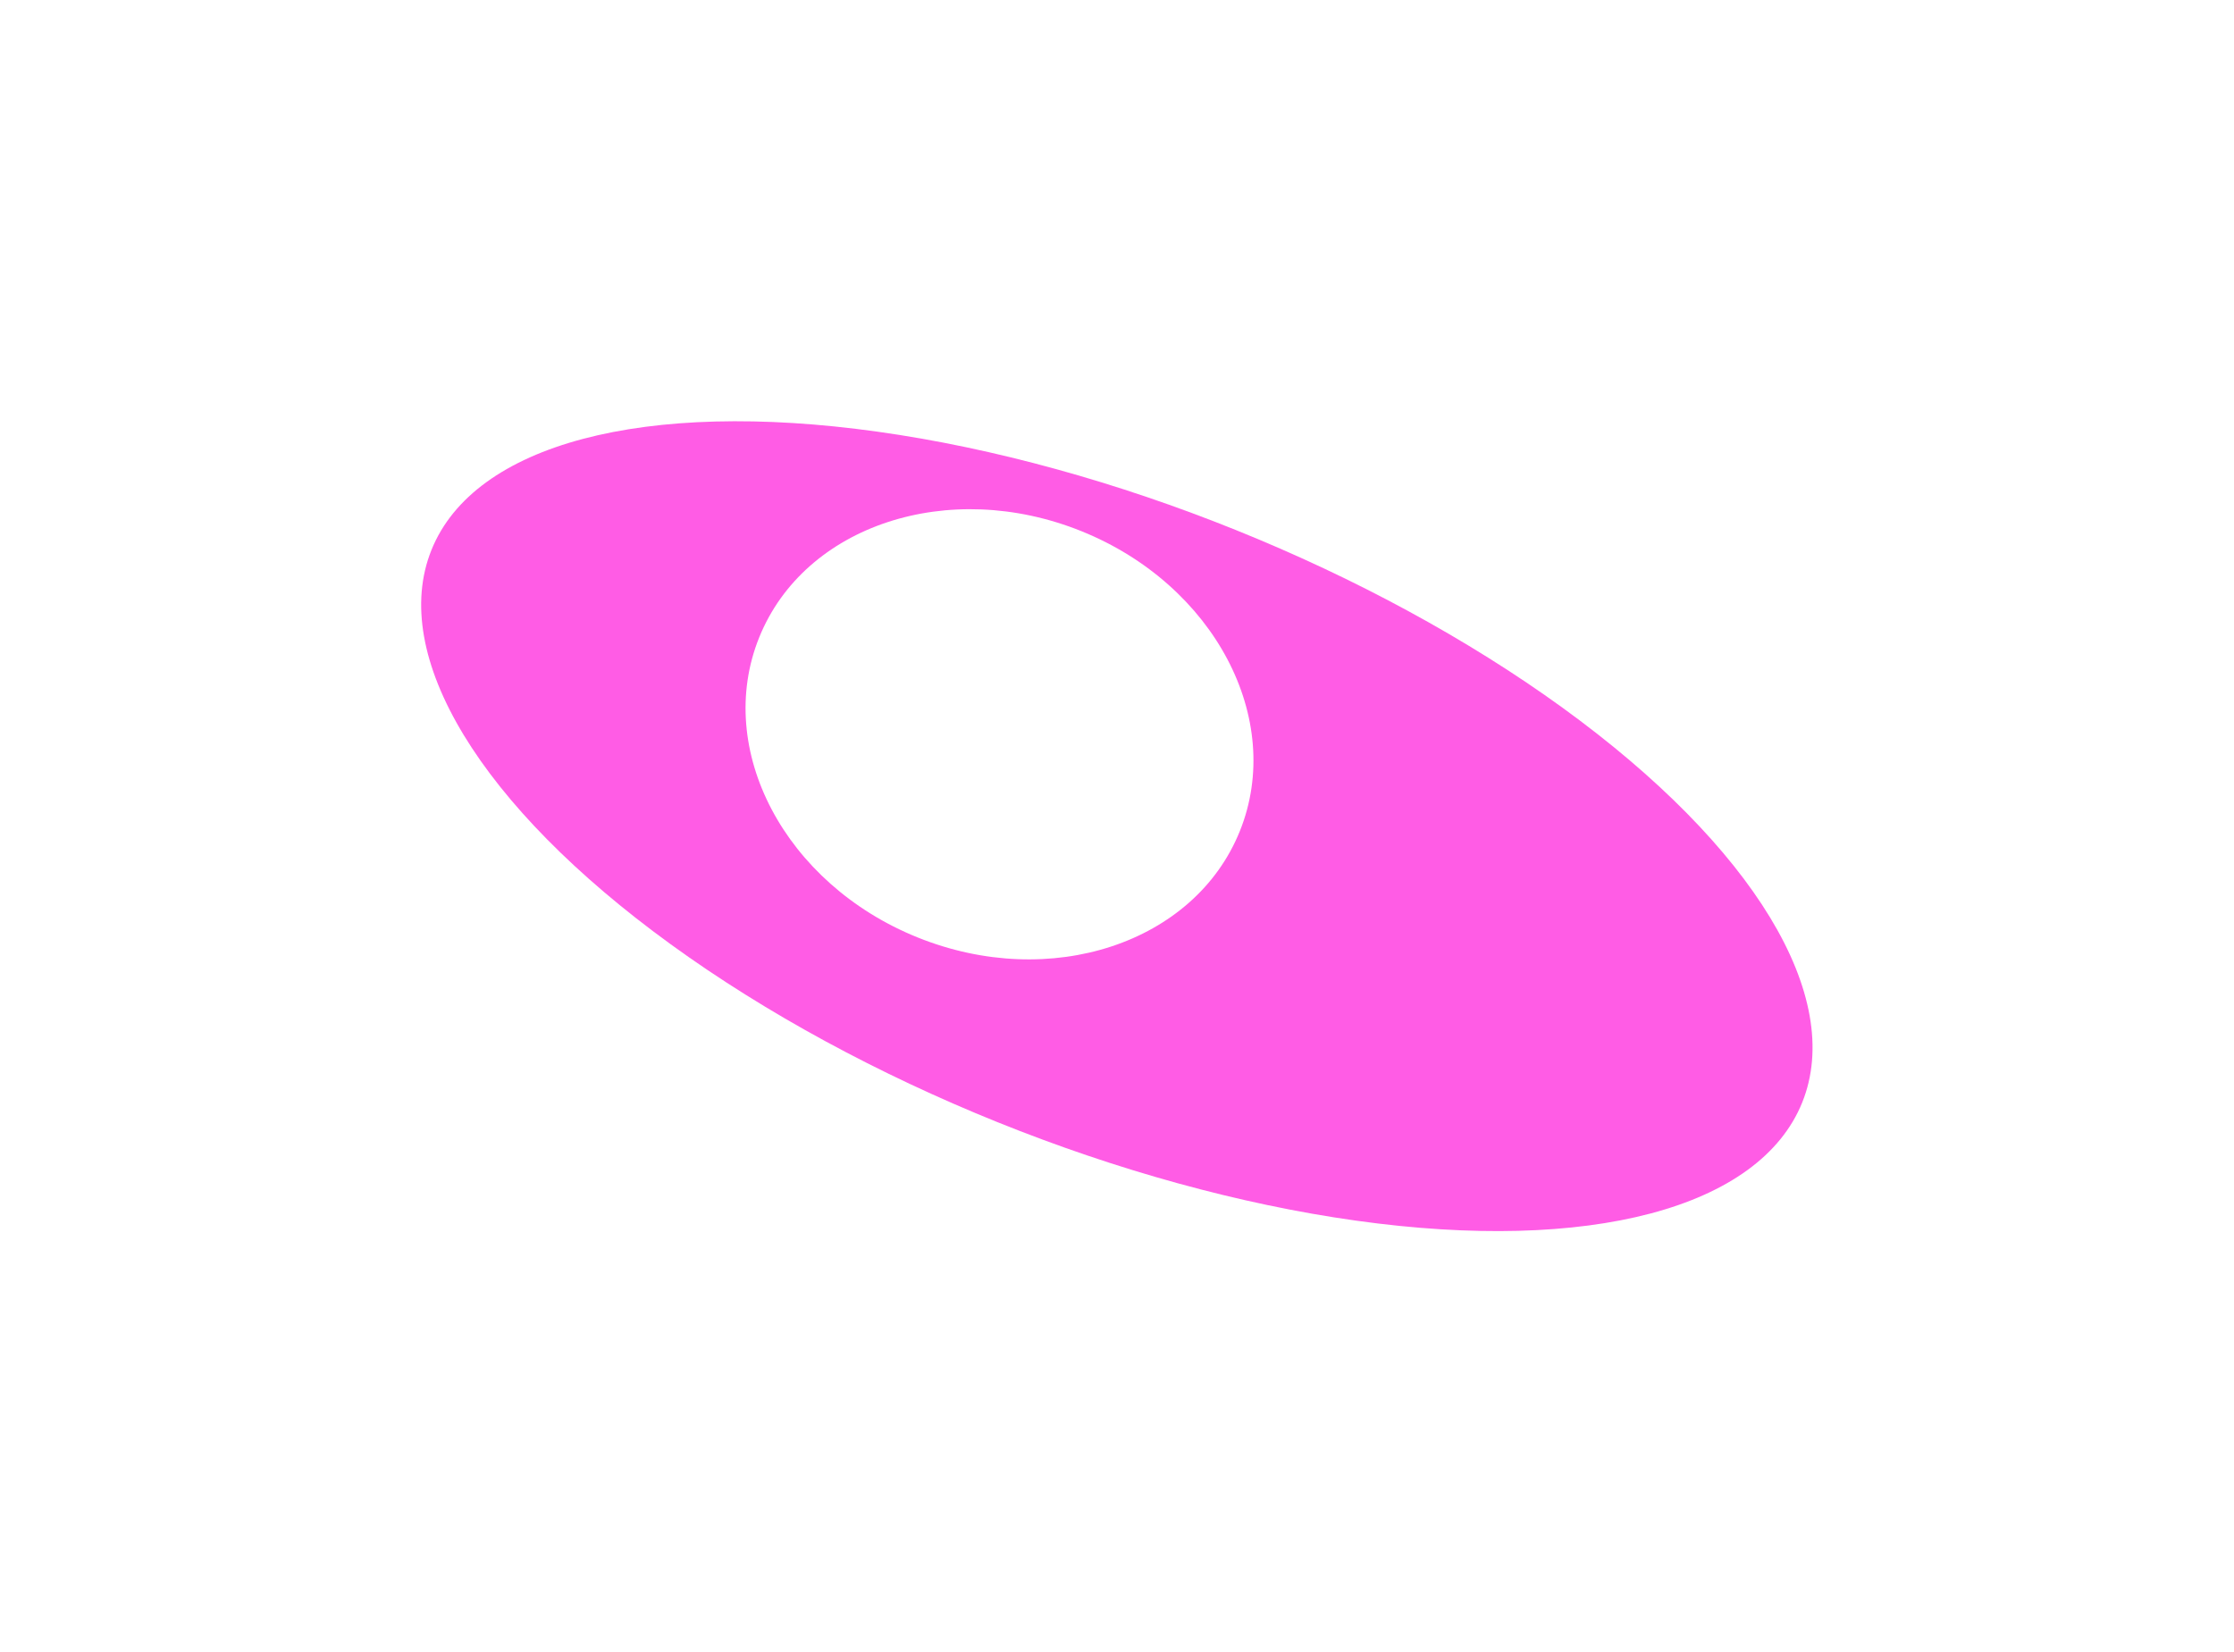 <svg width="3185" height="2356" viewBox="0 0 3185 2356" fill="none" xmlns="http://www.w3.org/2000/svg">
<g opacity="0.8">
<g filter="url(#filter0_f_53_954)">
<ellipse cx="1592.29" cy="1178.06" rx="1053.55" ry="455.079" transform="rotate(21.961 1592.29 1178.06)" fill="#FF33DE"/>
</g>
<g filter="url(#filter1_f_53_954)">
<ellipse cx="1424.99" cy="1047.05" rx="369.41" ry="312.297" transform="rotate(21.961 1424.99 1047.05)" fill="white"/>
</g>
</g>
<defs>
<filter id="filter0_f_53_954" x="0.314" y="0.675" width="3183.95" height="2354.77" filterUnits="userSpaceOnUse" color-interpolation-filters="sRGB">
<feFlood flood-opacity="0" result="BackgroundImageFix"/>
<feBlend mode="normal" in="SourceGraphic" in2="BackgroundImageFix" result="shape"/>
<feGaussianBlur stdDeviation="300" result="effect1_foregroundBlur_53_954"/>
</filter>
<filter id="filter1_f_53_954" x="562.931" y="226.083" width="1724.13" height="1641.94" filterUnits="userSpaceOnUse" color-interpolation-filters="sRGB">
<feFlood flood-opacity="0" result="BackgroundImageFix"/>
<feBlend mode="normal" in="SourceGraphic" in2="BackgroundImageFix" result="shape"/>
<feGaussianBlur stdDeviation="250" result="effect1_foregroundBlur_53_954"/>
</filter>
</defs>
</svg>
